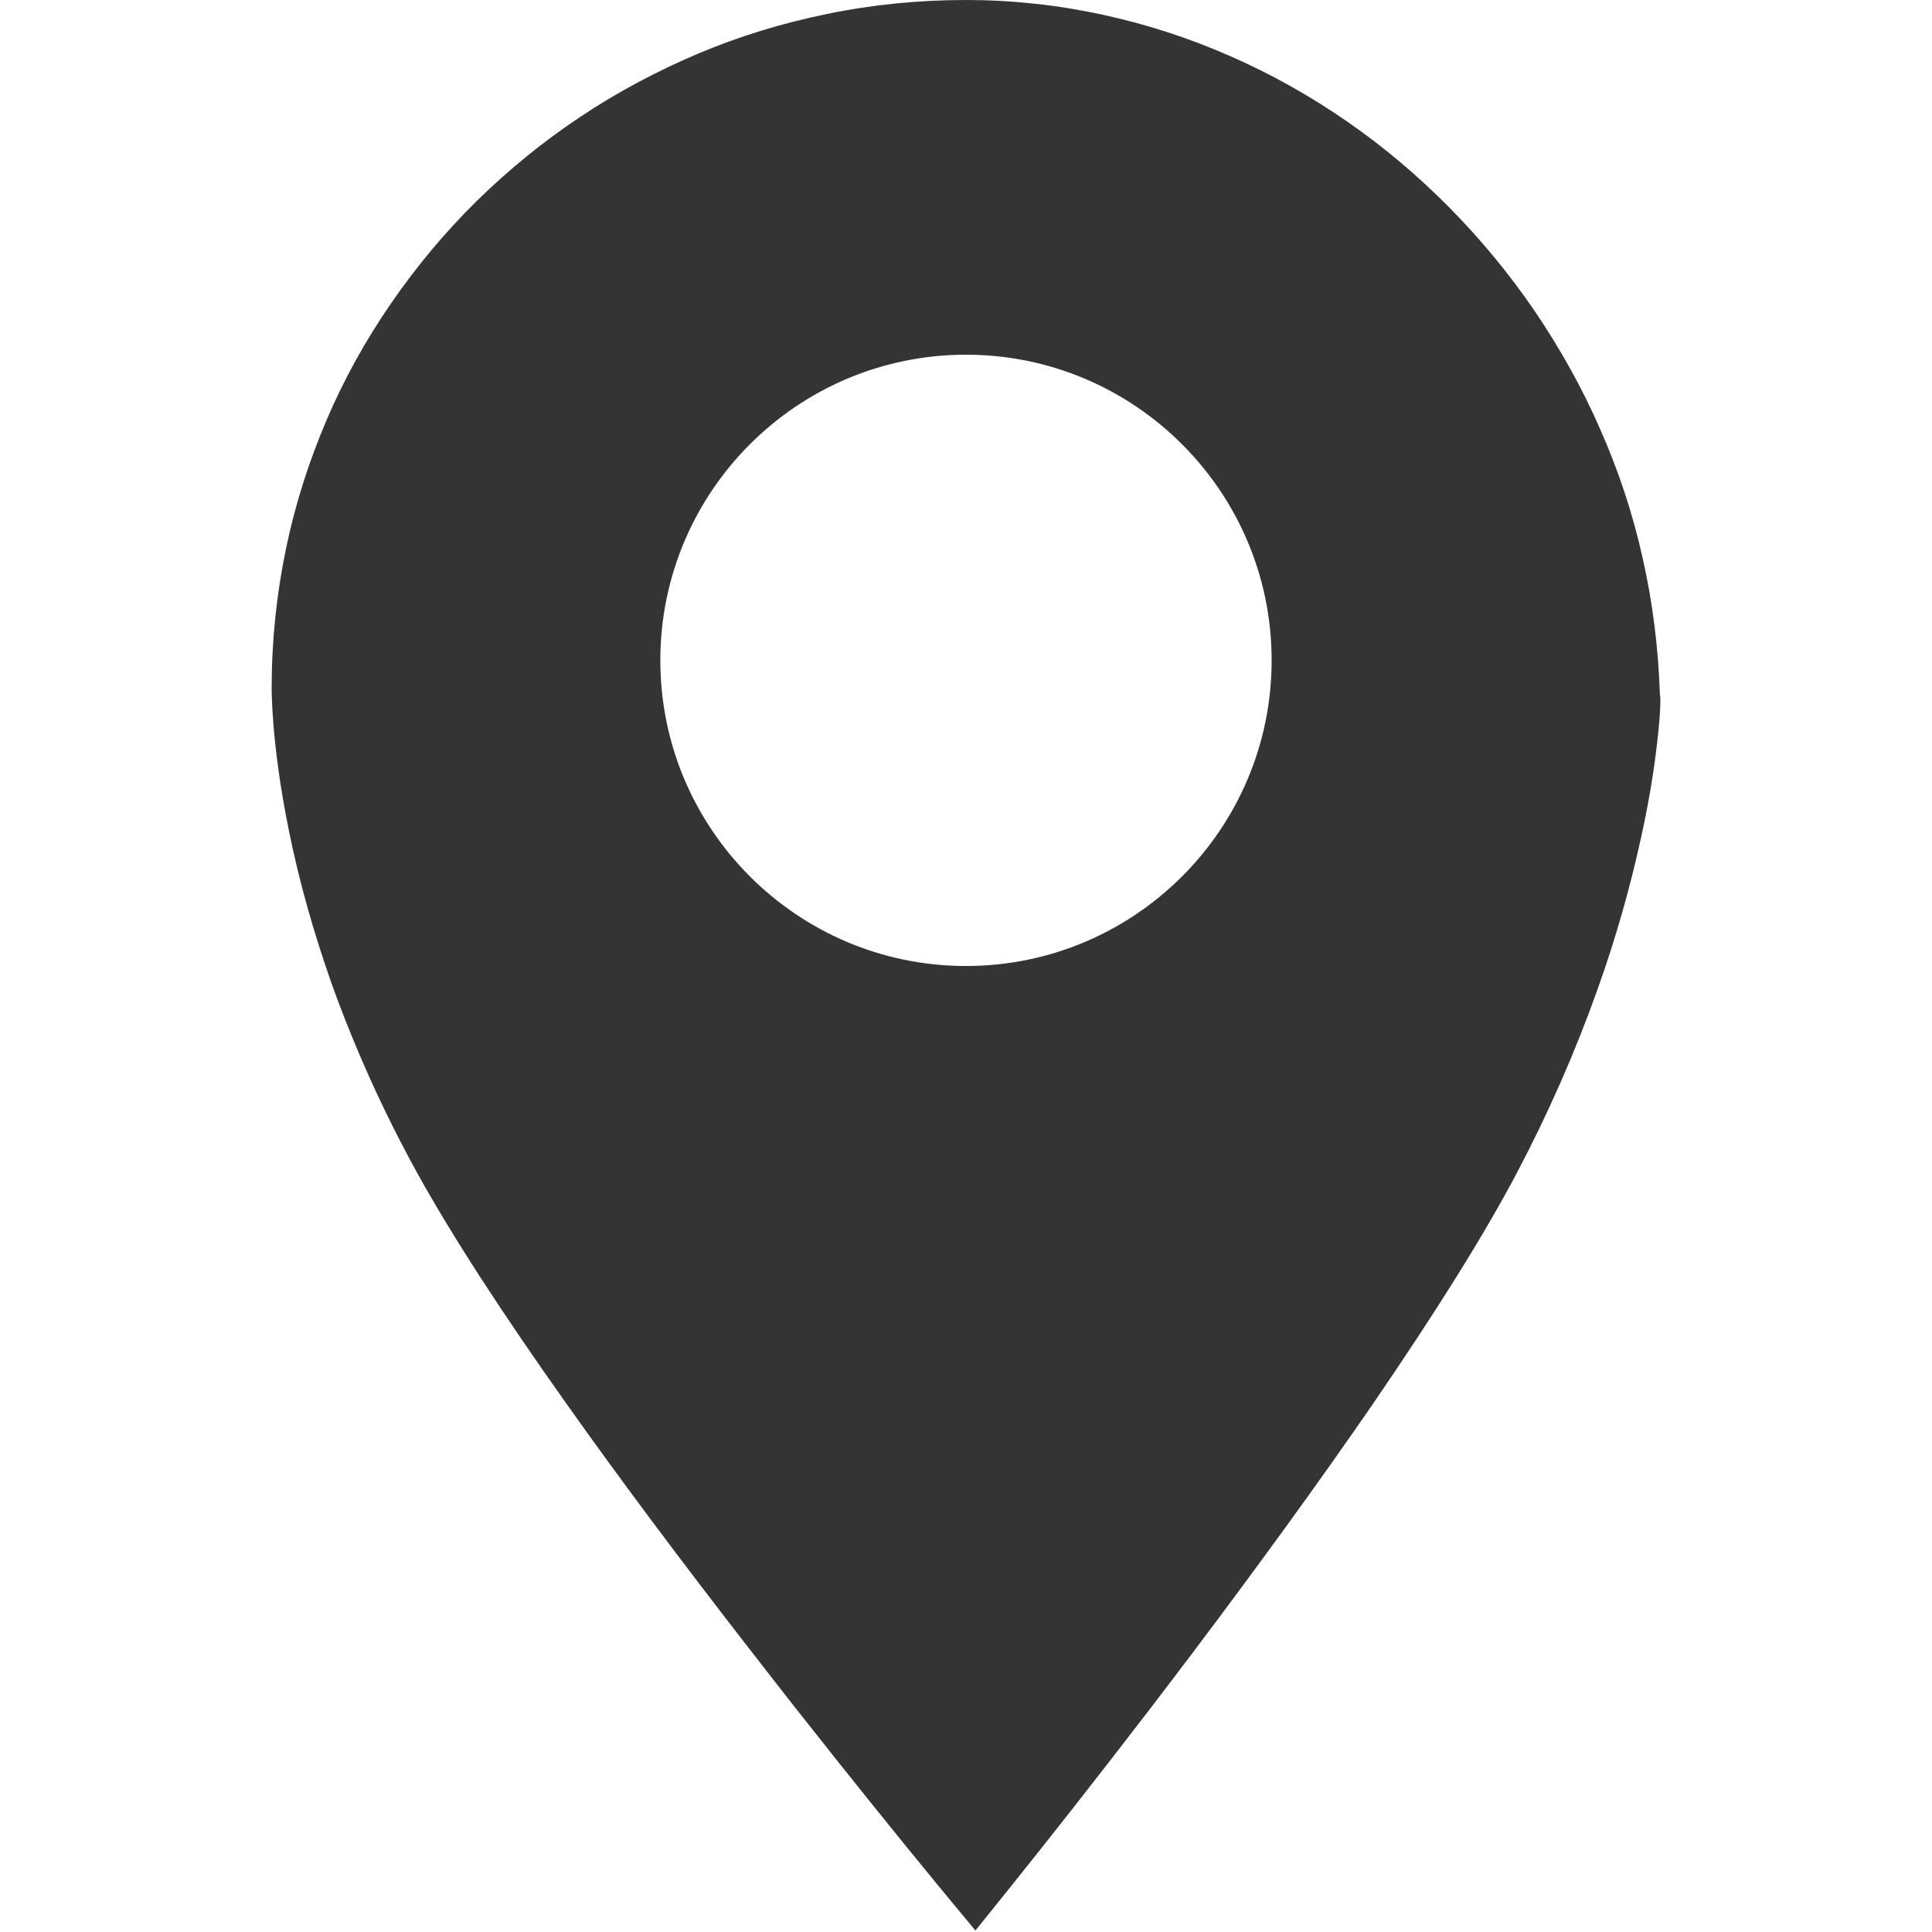 <?xml version="1.0" encoding="utf-8"?>
<!-- Generator: Adobe Illustrator 23.0.1, SVG Export Plug-In . SVG Version: 6.00 Build 0)  -->
<svg version="1.1" id="Слой_1" xmlns="http://www.w3.org/2000/svg" xmlns:xlink="http://www.w3.org/1999/xlink" x="0px" y="0px"
	 viewBox="0 0 512 512" style="enable-background:new 0 0 512 512;" xml:space="preserve">
<style type="text/css">
	.st0{clip-path:url(#SVGID_2_);}
	.st1{fill:#343434;}
</style>
<g>
	<defs>
		<rect id="SVGID_1_" width="512" height="512"/>
	</defs>
	<clipPath id="SVGID_2_">
		<use xlink:href="#SVGID_1_"  style="overflow:visible;"/>
	</clipPath>
	<g id="place_fill" class="st0">
		<g id="Exclusion_6" transform="translate(-12425.004 -8494)">
			<path class="st1" d="M12683.3,8981.9c-10.9-13.3-28.2-34.7-47.1-59.1c-18.5-23.8-34.8-45.7-48.6-65.1
				c-17.1-24.1-30.1-44.3-38.9-60.1c-8.6-15.6-15.9-31.7-21.7-48c-4.6-13-8.3-26-10.8-38.8c-4.3-21.1-4.2-34.3-4.2-34.5
				c0-11.6,1.2-22.9,3.5-33.9c2.2-10.7,5.6-21.2,9.9-31.3c4.3-9.9,9.5-19.4,15.7-28.4c6.1-8.8,13.1-17.2,20.8-24.8
				c7.7-7.6,16.1-14.5,25.1-20.5c9.1-6,18.7-11.2,28.7-15.4c10.2-4.3,20.8-7.6,31.6-9.8c11.1-2.3,22.4-3.4,33.8-3.4
				c11.1,0,22.2,1.2,33.1,3.5c10.6,2.3,21,5.7,31.1,10.1c9.9,4.3,19.4,9.7,28.4,15.9c8.9,6.2,17.3,13.2,25,21
				c7.7,7.8,14.7,16.3,20.9,25.3c6.2,9.1,11.6,18.8,16,28.8c4.5,10.2,8,20.7,10.4,31.4c2.5,11,3.9,22.2,4.2,33.3v0l0.1,3.5l0,0
				c-0.1,1.3-0.2,3.1-0.4,5.2c-0.5,5.3-1.7,14.1-4.2,25.6c-2.7,12.6-6.4,25.4-11,38.3c-5.6,15.9-12.6,31.7-20.6,46.9
				c-8.3,15.8-20.9,35.9-37.5,60c-13.4,19.4-29.2,41.3-47.2,65.1C12710.8,8947.3,12693.9,8968.6,12683.3,8981.9z M12681,8573
				c-52.9,0-96,43.1-96,96c0,52.9,43.1,96,96,96c52.9,0,96-43.1,96-96C12777,8616.1,12733.9,8573,12681,8573z"/>
			<path class="st1" d="M12683.2,8957.9c9.6-12.2,21.5-27.4,34-44.1c17.8-23.6,33.6-45.3,46.8-64.6c16.2-23.6,28.5-43.2,36.6-58.5
				c7.7-14.6,14.4-29.7,19.8-44.9c4.3-12.2,7.9-24.5,10.5-36.4c2.4-10.8,3.5-19,4-23.9c0.2-1.6,0.3-2.9,0.3-4l-0.1-2.8l0-0.1
				c-0.3-10.1-1.5-20.3-3.8-30.2c-2.2-9.8-5.4-19.4-9.5-28.7c-4-9.2-9-18-14.7-26.4c-5.7-8.3-12.1-16.1-19.1-23.2
				c-7.1-7.1-14.8-13.6-22.9-19.2c-8.2-5.7-16.9-10.6-25.9-14.5c-9.1-4-18.6-7.1-28.2-9.1c-9.8-2.1-19.9-3.2-29.9-3.2
				c-10.3,0-20.7,1-30.8,3.1c-9.8,2-19.5,5-28.8,8.9c-9.1,3.8-17.9,8.6-26.2,14.1c-8.2,5.5-15.9,11.8-22.9,18.7
				c-7,6.9-13.4,14.5-18.9,22.6c-5.6,8.1-10.4,16.8-14.3,25.8c-3.9,9.2-7,18.7-9,28.4c-2.1,10-3.1,20.3-3.1,30.5v0.8
				c0,2.3,0.4,13.7,3.9,30.9c2.4,12.1,5.9,24.5,10.3,36.8c5.5,15.5,12.5,30.9,20.7,45.7c8.5,15.3,21.3,35,38,58.6
				c13.7,19.3,29.9,41,48.2,64.6C12661.1,8930.4,12673.3,8945.7,12683.2,8957.9 M12681,8558c61.2,0,111,49.8,111,111
				s-49.8,111-111,111c-61.2,0-111-49.8-111-111S12619.8,8558,12681,8558 M12683.5,9005.6L12683.5,9005.6
				c-1.1-1.3-27.9-33.3-59.1-73.6c-18.6-23.9-35.1-46-49-65.6c-17.4-24.5-30.8-45.2-39.8-61.5c-9-16.3-16.6-33.2-22.7-50.2
				c-4.8-13.6-8.7-27.4-11.4-40.9c-4.7-23.2-4.5-37.6-4.5-37.7c0-12.3,1.3-24.7,3.8-36.7c2.4-11.7,6.1-23.2,10.8-34.2
				c4.6-10.8,10.4-21.2,17.1-30.9c6.6-9.6,14.2-18.7,22.6-27c8.4-8.2,17.5-15.7,27.3-22.2c9.8-6.6,20.4-12.2,31.2-16.8
				c11.1-4.7,22.6-8.2,34.4-10.6c12-2.5,24.4-3.7,36.8-3.7c12.1,0,24.3,1.3,36.2,3.9c11.6,2.5,23,6.2,33.9,11
				c10.7,4.7,21.1,10.5,30.9,17.3c9.7,6.7,18.8,14.4,27.1,22.8c8.3,8.4,15.9,17.6,22.6,27.4c6.7,9.9,12.6,20.4,17.3,31.2
				c4.9,11,8.7,22.5,11.3,34.2c2.7,11.9,4.2,24.1,4.6,36.3c0-0.3,0-0.5,0-0.5l0,0c0,0.1,0,0.2,0,0.4c0,0,0,0,0,0.1c0,0,0,0,0,0
				c0,0,0,0,0,0c0.2,0.3,0.2,4.1-0.5,10.6c-0.6,5.7-1.8,15.1-4.5,27.3c-2.9,13.2-6.7,26.7-11.5,40.1c-5.9,16.6-13.1,33-21.5,48.9
				c-8.6,16.3-21.5,36.9-38.3,61.4c-13.5,19.6-29.5,41.7-47.6,65.7C12710.3,8972.8,12683.7,9005.3,12683.5,9005.6L12683.5,9005.6z
				 M12681,8588c-44.7,0-81,36.3-81,81c0,44.7,36.3,81,81,81c44.7,0,81-36.3,81-81C12762,8624.3,12725.7,8588,12681,8588z
				 M12865,8678C12865,8678,12865,8678,12865,8678L12865,8678L12865,8678c0,0.3,0,0.3,0,0.3C12865,8678.3,12865,8678.3,12865,8678z"
				/>
		</g>
	</g>
</g>
</svg>
